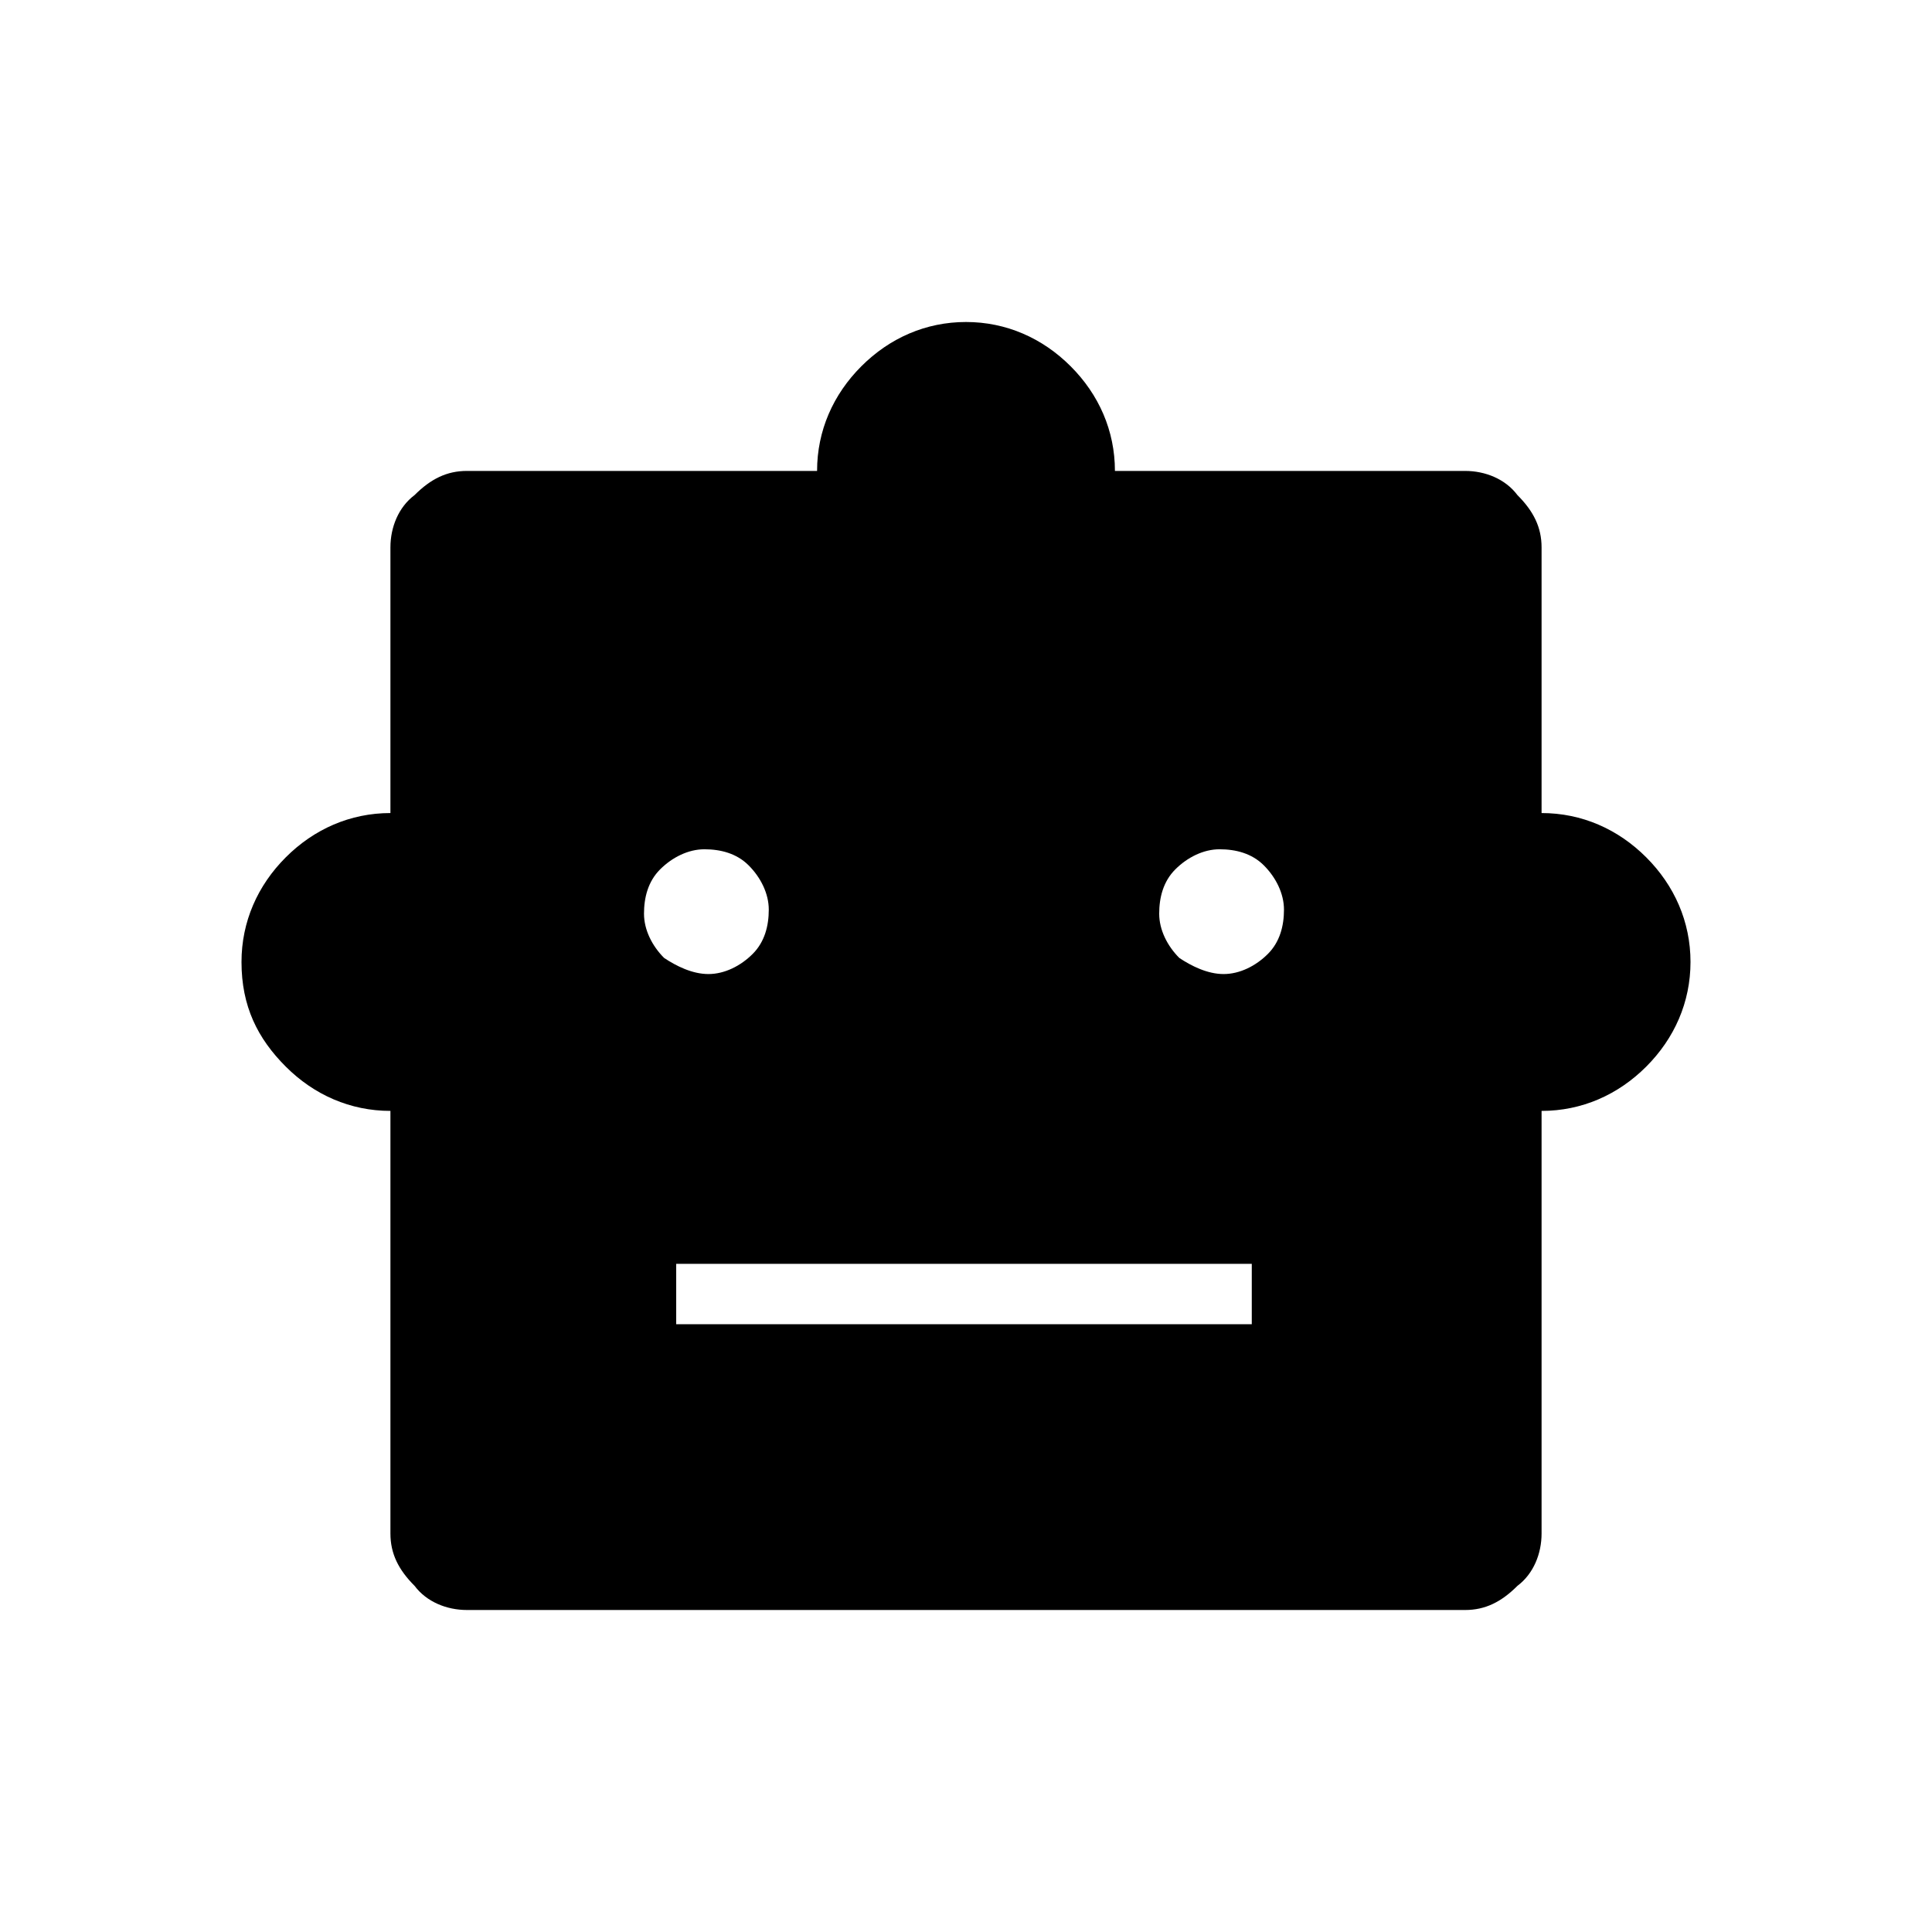<?xml version="1.0" encoding="utf-8"?>
<!-- Generator: Adobe Illustrator 26.3.1, SVG Export Plug-In . SVG Version: 6.00 Build 0)  -->
<svg version="1.1" id="Слой_1" xmlns="http://www.w3.org/2000/svg" xmlns:xlink="http://www.w3.org/1999/xlink" x="0px" y="0px"
	 viewBox="0 0 48 48" style="enable-background:new 0 0 48 48;" xml:space="preserve">
<path d="M9.7,27.6c-1,0-1.9-0.4-2.6-1.1S6,25,6,23.9c0-1,0.4-1.9,1.1-2.6s1.6-1.1,2.6-1.1v-6.6c0-0.5,0.2-1,0.6-1.3
	c0.4-0.4,0.8-0.6,1.3-0.6h8.7c0-1,0.4-1.9,1.1-2.6C22.1,8.4,23,8,24,8s1.9,0.4,2.6,1.1c0.7,0.7,1.1,1.6,1.1,2.6h8.7
	c0.5,0,1,0.2,1.3,0.6c0.4,0.4,0.6,0.8,0.6,1.3v6.6c1,0,1.9,0.4,2.6,1.1c0.7,0.7,1.1,1.6,1.1,2.6s-0.4,1.9-1.1,2.6
	c-0.7,0.7-1.6,1.1-2.6,1.1v10.5c0,0.5-0.2,1-0.6,1.3c-0.4,0.4-0.8,0.6-1.3,0.6H11.6c-0.5,0-1-0.2-1.3-0.6c-0.4-0.4-0.6-0.8-0.6-1.3
	C9.7,38.1,9.7,27.6,9.7,27.6z M17.6,24.2c0.4,0,0.8-0.2,1.1-0.5c0.3-0.3,0.4-0.7,0.4-1.1s-0.2-0.8-0.5-1.1c-0.3-0.3-0.7-0.4-1.1-0.4
	s-0.8,0.2-1.1,0.5c-0.3,0.3-0.4,0.7-0.4,1.1s0.2,0.8,0.5,1.1C16.8,24,17.2,24.2,17.6,24.2z M30.4,24.2c0.4,0,0.8-0.2,1.1-0.5
	c0.3-0.3,0.4-0.7,0.4-1.1s-0.2-0.8-0.5-1.1c-0.3-0.3-0.7-0.4-1.1-0.4s-0.8,0.2-1.1,0.5c-0.3,0.3-0.4,0.7-0.4,1.1s0.2,0.8,0.5,1.1
	C29.6,24,30,24.2,30.4,24.2z M16.8,32.9h14.3v-1.5H16.8V32.9z"/>
</svg>
